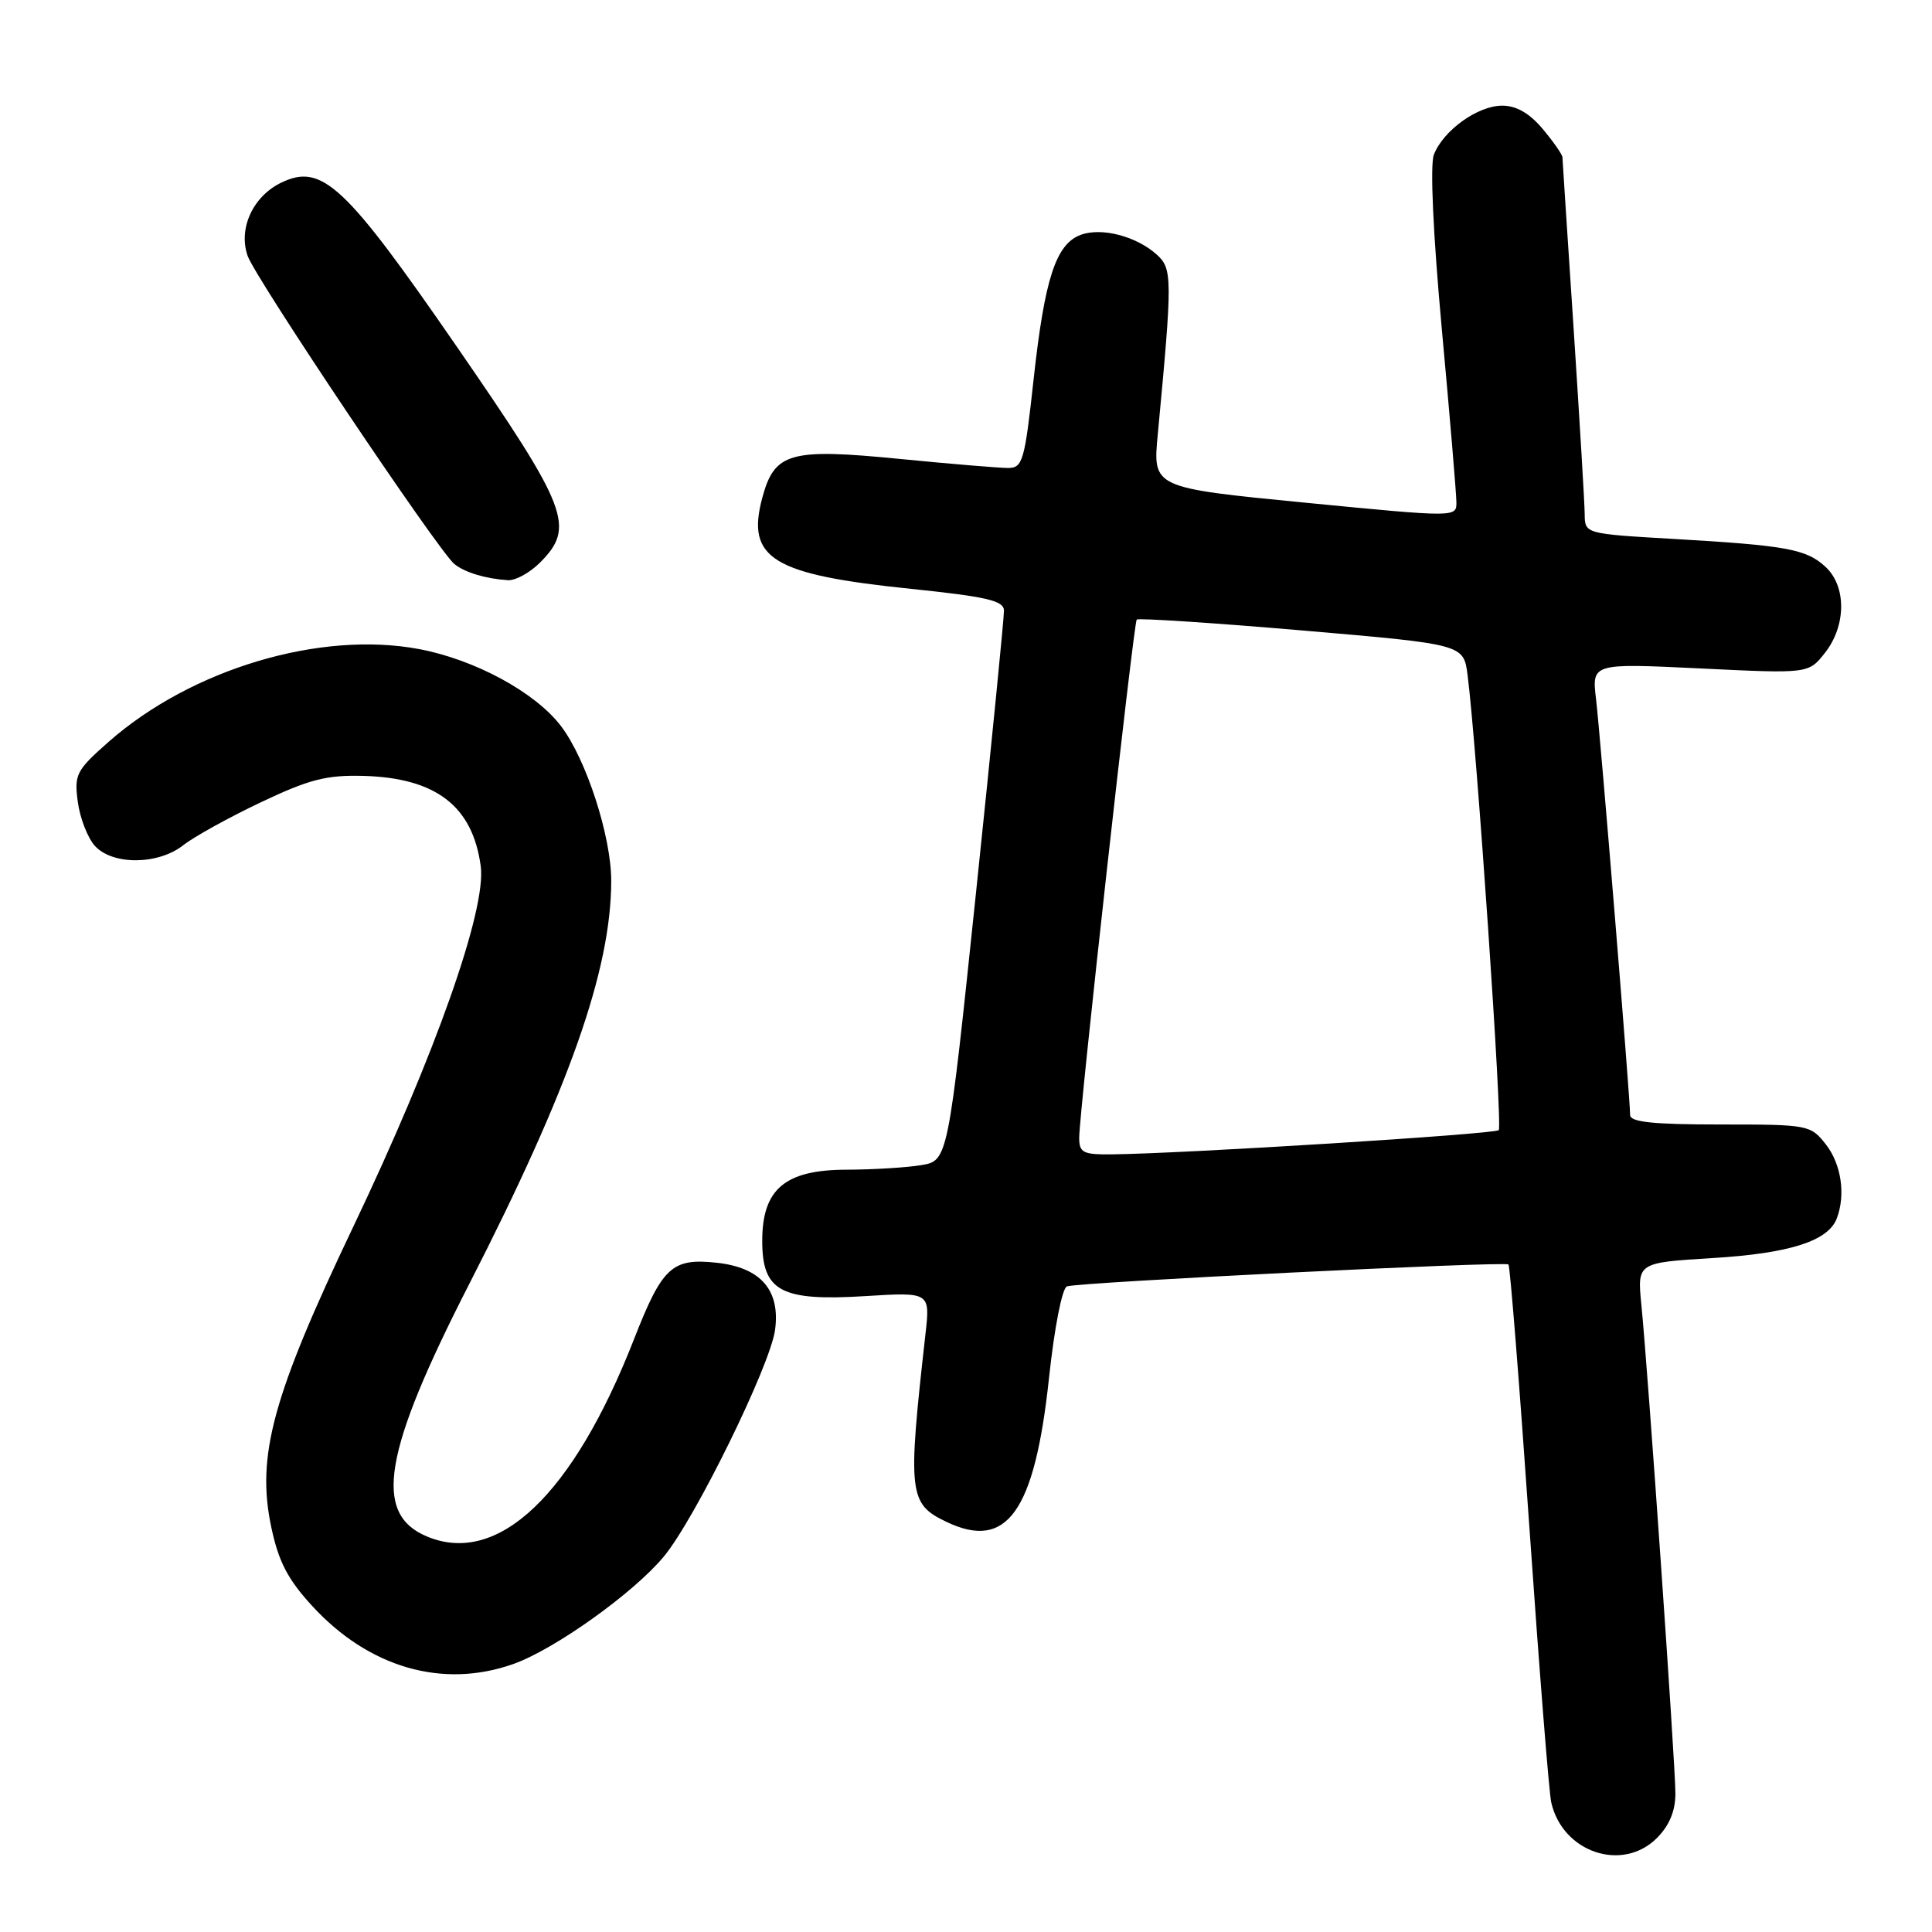 <?xml version="1.0" encoding="UTF-8" standalone="no"?>
<!DOCTYPE svg PUBLIC "-//W3C//DTD SVG 1.1//EN" "http://www.w3.org/Graphics/SVG/1.1/DTD/svg11.dtd" >
<svg xmlns="http://www.w3.org/2000/svg" xmlns:xlink="http://www.w3.org/1999/xlink" version="1.1" viewBox="0 0 256 256">
 <g >
 <path fill="currentColor"
d=" M 219.55 243.55 C 221.20 241.89 222.00 239.97 222.00 237.64 C 222.00 233.81 218.37 181.71 217.49 172.90 C 216.94 167.31 216.94 167.31 226.93 166.70 C 237.13 166.08 242.23 164.45 243.38 161.46 C 244.58 158.32 243.98 154.24 241.93 151.63 C 239.90 149.05 239.62 149.00 227.93 149.00 C 219.05 149.00 216.00 148.68 216.00 147.75 C 216.00 145.50 212.07 97.62 211.49 92.69 C 210.91 87.88 210.91 87.88 225.28 88.57 C 239.64 89.27 239.64 89.27 241.82 86.50 C 244.64 82.92 244.68 77.71 241.91 75.13 C 239.37 72.76 236.77 72.28 221.75 71.41 C 210.00 70.73 210.00 70.73 209.98 68.11 C 209.97 66.68 209.30 55.60 208.51 43.50 C 207.71 31.40 207.04 21.20 207.03 20.83 C 207.01 20.46 205.83 18.77 204.41 17.08 C 202.66 15.00 200.92 14.00 199.05 14.00 C 195.80 14.00 191.22 17.30 189.99 20.51 C 189.48 21.88 189.89 30.98 191.05 43.63 C 192.11 55.11 192.97 65.41 192.98 66.53 C 193.00 68.56 193.00 68.56 172.87 66.60 C 152.74 64.63 152.74 64.63 153.41 57.57 C 155.37 36.79 155.36 35.61 153.26 33.72 C 150.55 31.29 145.95 30.10 143.20 31.12 C 139.91 32.34 138.42 36.92 136.96 50.25 C 135.78 61.08 135.51 62.00 133.59 62.01 C 132.44 62.01 126.02 61.48 119.32 60.82 C 104.65 59.37 102.63 59.94 101.01 65.95 C 98.84 74.01 102.32 76.14 120.75 78.03 C 130.76 79.07 133.01 79.59 133.03 80.90 C 133.05 81.78 131.39 98.54 129.34 118.15 C 125.61 153.80 125.61 153.80 122.05 154.39 C 120.10 154.71 115.67 154.98 112.20 154.99 C 104.02 155.00 101.00 157.55 101.00 164.43 C 101.00 171.11 103.48 172.44 114.67 171.74 C 123.26 171.21 123.26 171.21 122.62 176.85 C 120.25 197.92 120.40 199.27 125.42 201.66 C 133.42 205.48 137.09 200.34 138.99 182.67 C 139.71 175.91 140.74 170.67 141.38 170.45 C 142.99 169.90 199.42 167.10 199.88 167.55 C 200.09 167.76 201.33 183.36 202.64 202.21 C 203.95 221.07 205.25 237.55 205.55 238.84 C 207.06 245.46 214.97 248.12 219.55 243.55 Z  M 67.99 220.50 C 73.45 218.58 83.96 211.08 87.96 206.25 C 92.09 201.28 102.06 180.95 102.70 176.22 C 103.41 170.94 100.80 167.95 94.96 167.32 C 89.03 166.68 87.76 167.86 83.99 177.50 C 75.93 198.08 66.00 207.54 56.57 203.59 C 49.39 200.59 50.76 192.44 62.20 170.09 C 75.43 144.23 80.98 128.50 80.99 116.72 C 81.00 110.85 77.69 100.63 74.35 96.23 C 70.95 91.75 62.96 87.41 55.55 86.01 C 42.45 83.54 25.38 88.63 14.40 98.29 C 10.09 102.09 9.82 102.62 10.31 106.26 C 10.60 108.40 11.61 111.02 12.57 112.08 C 14.91 114.66 20.95 114.62 24.29 111.99 C 25.70 110.88 30.32 108.32 34.56 106.31 C 40.99 103.26 43.25 102.68 48.16 102.81 C 57.78 103.08 62.63 106.81 63.70 114.78 C 64.47 120.52 57.65 139.81 46.85 162.46 C 36.11 184.98 33.94 192.92 35.95 202.38 C 36.91 206.92 38.14 209.29 41.35 212.78 C 48.86 220.97 58.64 223.80 67.99 220.50 Z  M 71.55 74.55 C 76.26 69.83 75.33 67.39 60.56 45.98 C 45.72 24.46 42.67 21.61 37.29 24.19 C 33.52 26.00 31.55 30.27 32.81 33.90 C 33.86 36.90 58.08 73.01 60.21 74.74 C 61.58 75.85 64.36 76.69 67.30 76.88 C 68.28 76.95 70.20 75.90 71.55 74.55 Z  M 143.00 150.75 C 142.99 147.53 150.21 82.58 150.62 82.10 C 150.81 81.88 160.64 82.52 172.45 83.53 C 193.93 85.37 193.93 85.37 194.46 89.43 C 195.67 98.84 199.12 149.22 198.59 149.75 C 198.05 150.28 156.85 152.86 147.25 152.96 C 143.50 152.99 143.00 152.74 143.00 150.75 Z "/>
</g>
</svg>